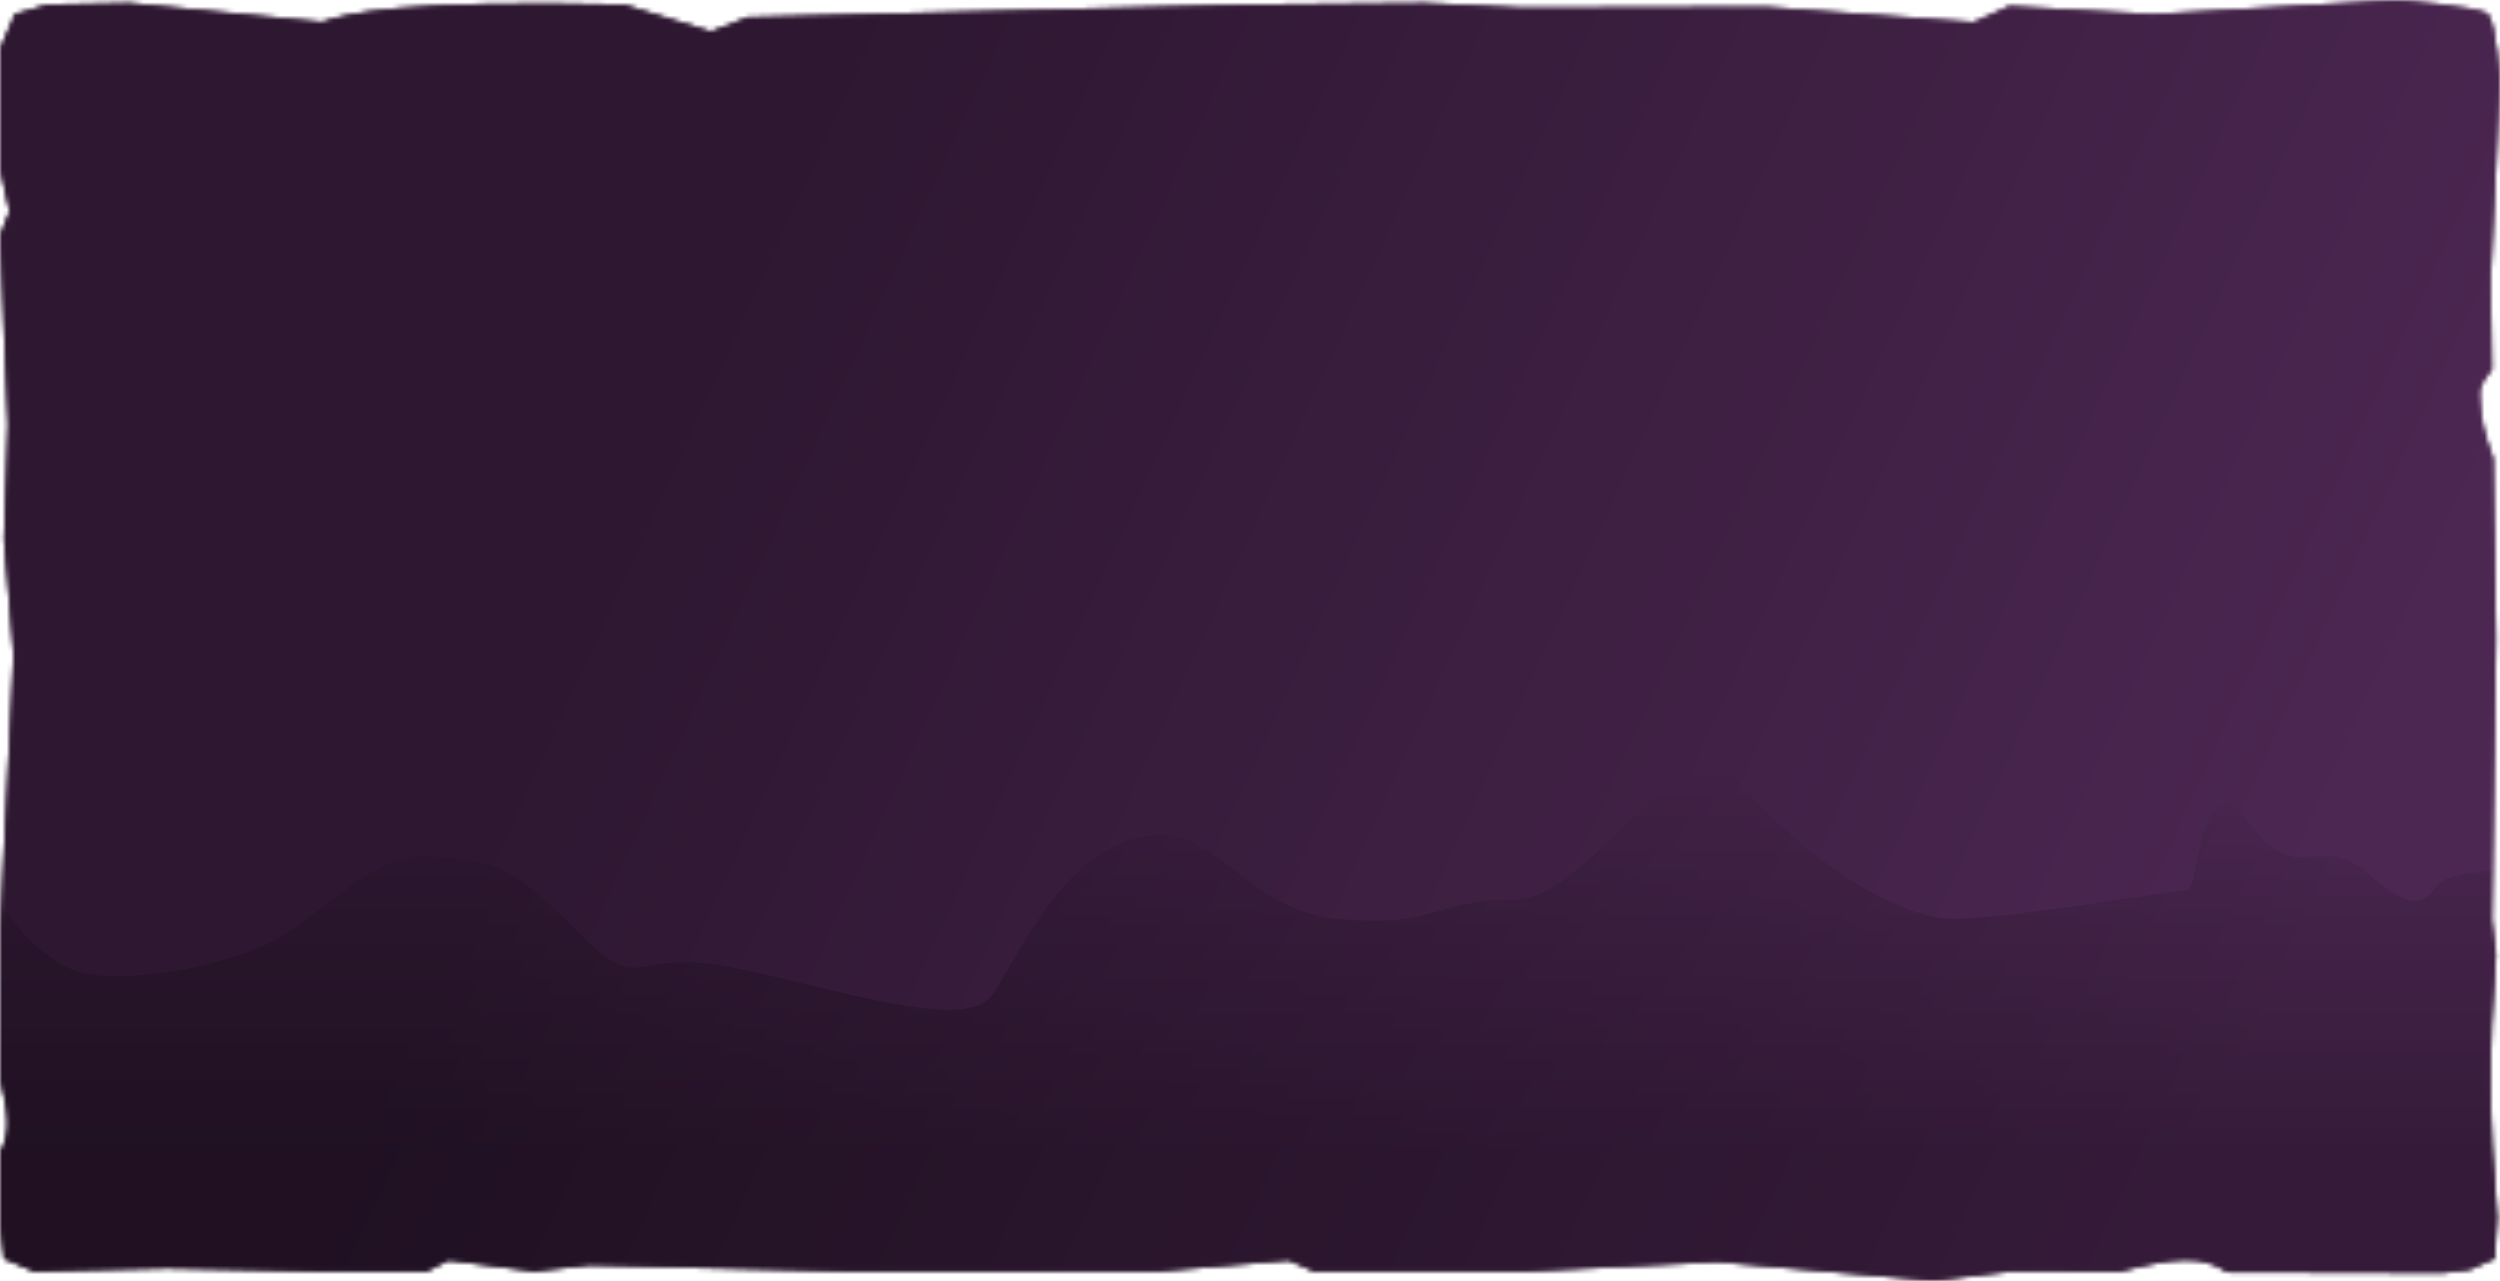 <svg preserveAspectRatio="none" viewBox="0 0 566 290" fill="none" xmlns="http://www.w3.org/2000/svg">
<mask id="mask0_1009_130291" style="mask-type:alpha" maskUnits="userSpaceOnUse" x="0" y="0" width="566" height="290">
<path d="M3.386 3.186L10.773 1.04L29.24 0.683L72.946 4.974C78.212 3.081 91.095 -0.149 141.274 1.04L160.973 7.12L169.283 3.901L282.549 1.04L322.561 0.683L344.722 1.756L399.816 1.577L446.842 5.006L454.909 1.398L487.464 3.218L542.53 0C542.53 0 561.486 1.398 563.292 3.218C565.097 5.039 566 18.237 566 18.237L563.894 63.292L564.195 83.581C561.787 86.893 561.18 87.436 561.486 90.469C561.758 95.365 562.314 97.612 564.495 103.87L565.097 144.448L564.195 208.113L565.097 216.151C563.417 239.428 563.543 252.42 565.398 275.697L564.796 284.994L559.079 287.497L553.061 288.212L504.216 288.033C498.489 284.118 492.573 284.679 479.794 287.944L455.371 287.855L437.815 290L388.768 285.709L345.645 287.855H297.476L291.782 285.351L262.235 287.855H191.751L133.58 286.424L120.96 287.855L101.57 285.351L96.645 287.855H72.33L37.858 287.139L7.695 287.855L0.923 284.994L0 277.484V260.854C2.312 256.581 2.128 252.758 0 244.225V210.966L3.078 148.381L0.903 122.07L1.806 96.105L0 53.254L2.155 47.889L0 38.233V11.054L3.386 3.186Z" fill="url(#paint0_linear_1009_130291)"/>
<path d="M3.386 3.186L10.773 1.04L29.24 0.683L72.946 4.974C78.212 3.081 91.095 -0.149 141.274 1.04L160.973 7.12L169.283 3.901L282.549 1.04L322.561 0.683L344.722 1.756L399.816 1.577L446.842 5.006L454.909 1.398L487.464 3.218L542.53 0C542.53 0 561.486 1.398 563.292 3.218C565.097 5.039 566 18.237 566 18.237L563.894 63.292L564.195 83.581C561.787 86.893 561.18 87.436 561.486 90.469C561.758 95.365 562.314 97.612 564.495 103.87L565.097 144.448L564.195 208.113L565.097 216.151C563.417 239.428 563.543 252.42 565.398 275.697L564.796 284.994L559.079 287.497L553.061 288.212L504.216 288.033C498.489 284.118 492.573 284.679 479.794 287.944L455.371 287.855L437.815 290L388.768 285.709L345.645 287.855H297.476L291.782 285.351L262.235 287.855H191.751L133.58 286.424L120.96 287.855L101.57 285.351L96.645 287.855H72.33L37.858 287.139L7.695 287.855L0.923 284.994L0 277.484V260.854C2.312 256.581 2.128 252.758 0 244.225V210.966L3.078 148.381L0.903 122.07L1.806 96.105L0 53.254L2.155 47.889L0 38.233V11.054L3.386 3.186Z" fill="#FF0000"/>
</mask>
<g mask="url(#mask0_1009_130291)">
<rect x="-31" y="-14" width="655" height="365" fill="#4C2752"/>
<g filter="url(#filter0_f_1009_130291)">
<path d="M-15.686 208.027L-23 272.978L-23 297.876C31.009 297.515 139.927 296.144 143.527 293.546C148.028 290.298 470.956 302.206 566.597 305.453C643.11 308.051 610.104 300.762 584.037 296.793L587.413 210.192L573.911 196.12C568.097 196.481 555.795 197.635 553.095 199.367C549.719 201.532 549.157 209.11 536.78 198.285C524.403 187.46 520.464 201.532 509.213 186.377C497.961 171.222 497.961 201.532 495.148 201.532C492.335 201.532 455.204 208.027 442.264 208.027C429.324 208.027 407.946 193.955 394.444 177.717C380.941 161.48 360.688 203.697 342.685 203.697C324.682 203.697 324.682 210.193 302.741 208.028C280.8 205.863 275.737 185.295 257.734 189.625C239.731 193.955 230.729 216.688 224.541 225.348C218.352 234.008 187.41 223.183 164.906 218.853C142.402 214.523 145.778 226.43 130.025 210.193C114.273 193.955 109.772 195.037 97.395 193.955C85.018 192.872 74.329 205.862 63.077 212.358C51.825 218.853 27.633 223.183 17.507 219.935C9.405 217.337 2.129 208.027 -0.496 203.697L-15.686 208.027Z" fill="url(#paint1_linear_1009_130291)" fill-opacity="0.3"/>
</g>
<rect width="572" height="310" fill="url(#paint2_linear_1009_130291)"/>
</g>
<defs>
<filter id="filter0_f_1009_130291" x="-59" y="138" width="709" height="204" filterUnits="userSpaceOnUse" color-interpolation-filters="sRGB">
<feFlood flood-opacity="0" result="BackgroundImageFix"/>
<feBlend mode="normal" in="SourceGraphic" in2="BackgroundImageFix" result="shape"/>
<feGaussianBlur stdDeviation="18" result="effect1_foregroundBlur_1009_130291"/>
</filter>
<linearGradient id="paint0_linear_1009_130291" x1="286.761" y1="4.291" x2="284.551" y2="281.758" gradientUnits="userSpaceOnUse">
<stop stop-color="#1A1A1A"/>
<stop offset="1" stop-color="#101010"/>
</linearGradient>
<linearGradient id="paint1_linear_1009_130291" x1="295.5" y1="174" x2="295.5" y2="259.97" gradientUnits="userSpaceOnUse">
<stop stop-opacity="0"/>
<stop offset="1"/>
</linearGradient>
<linearGradient id="paint2_linear_1009_130291" x1="149.264" y1="109.529" x2="499.094" y2="269.626" gradientUnits="userSpaceOnUse">
<stop stop-opacity="0.4"/>
<stop offset="1" stop-opacity="0"/>
</linearGradient>
</defs>
</svg>
